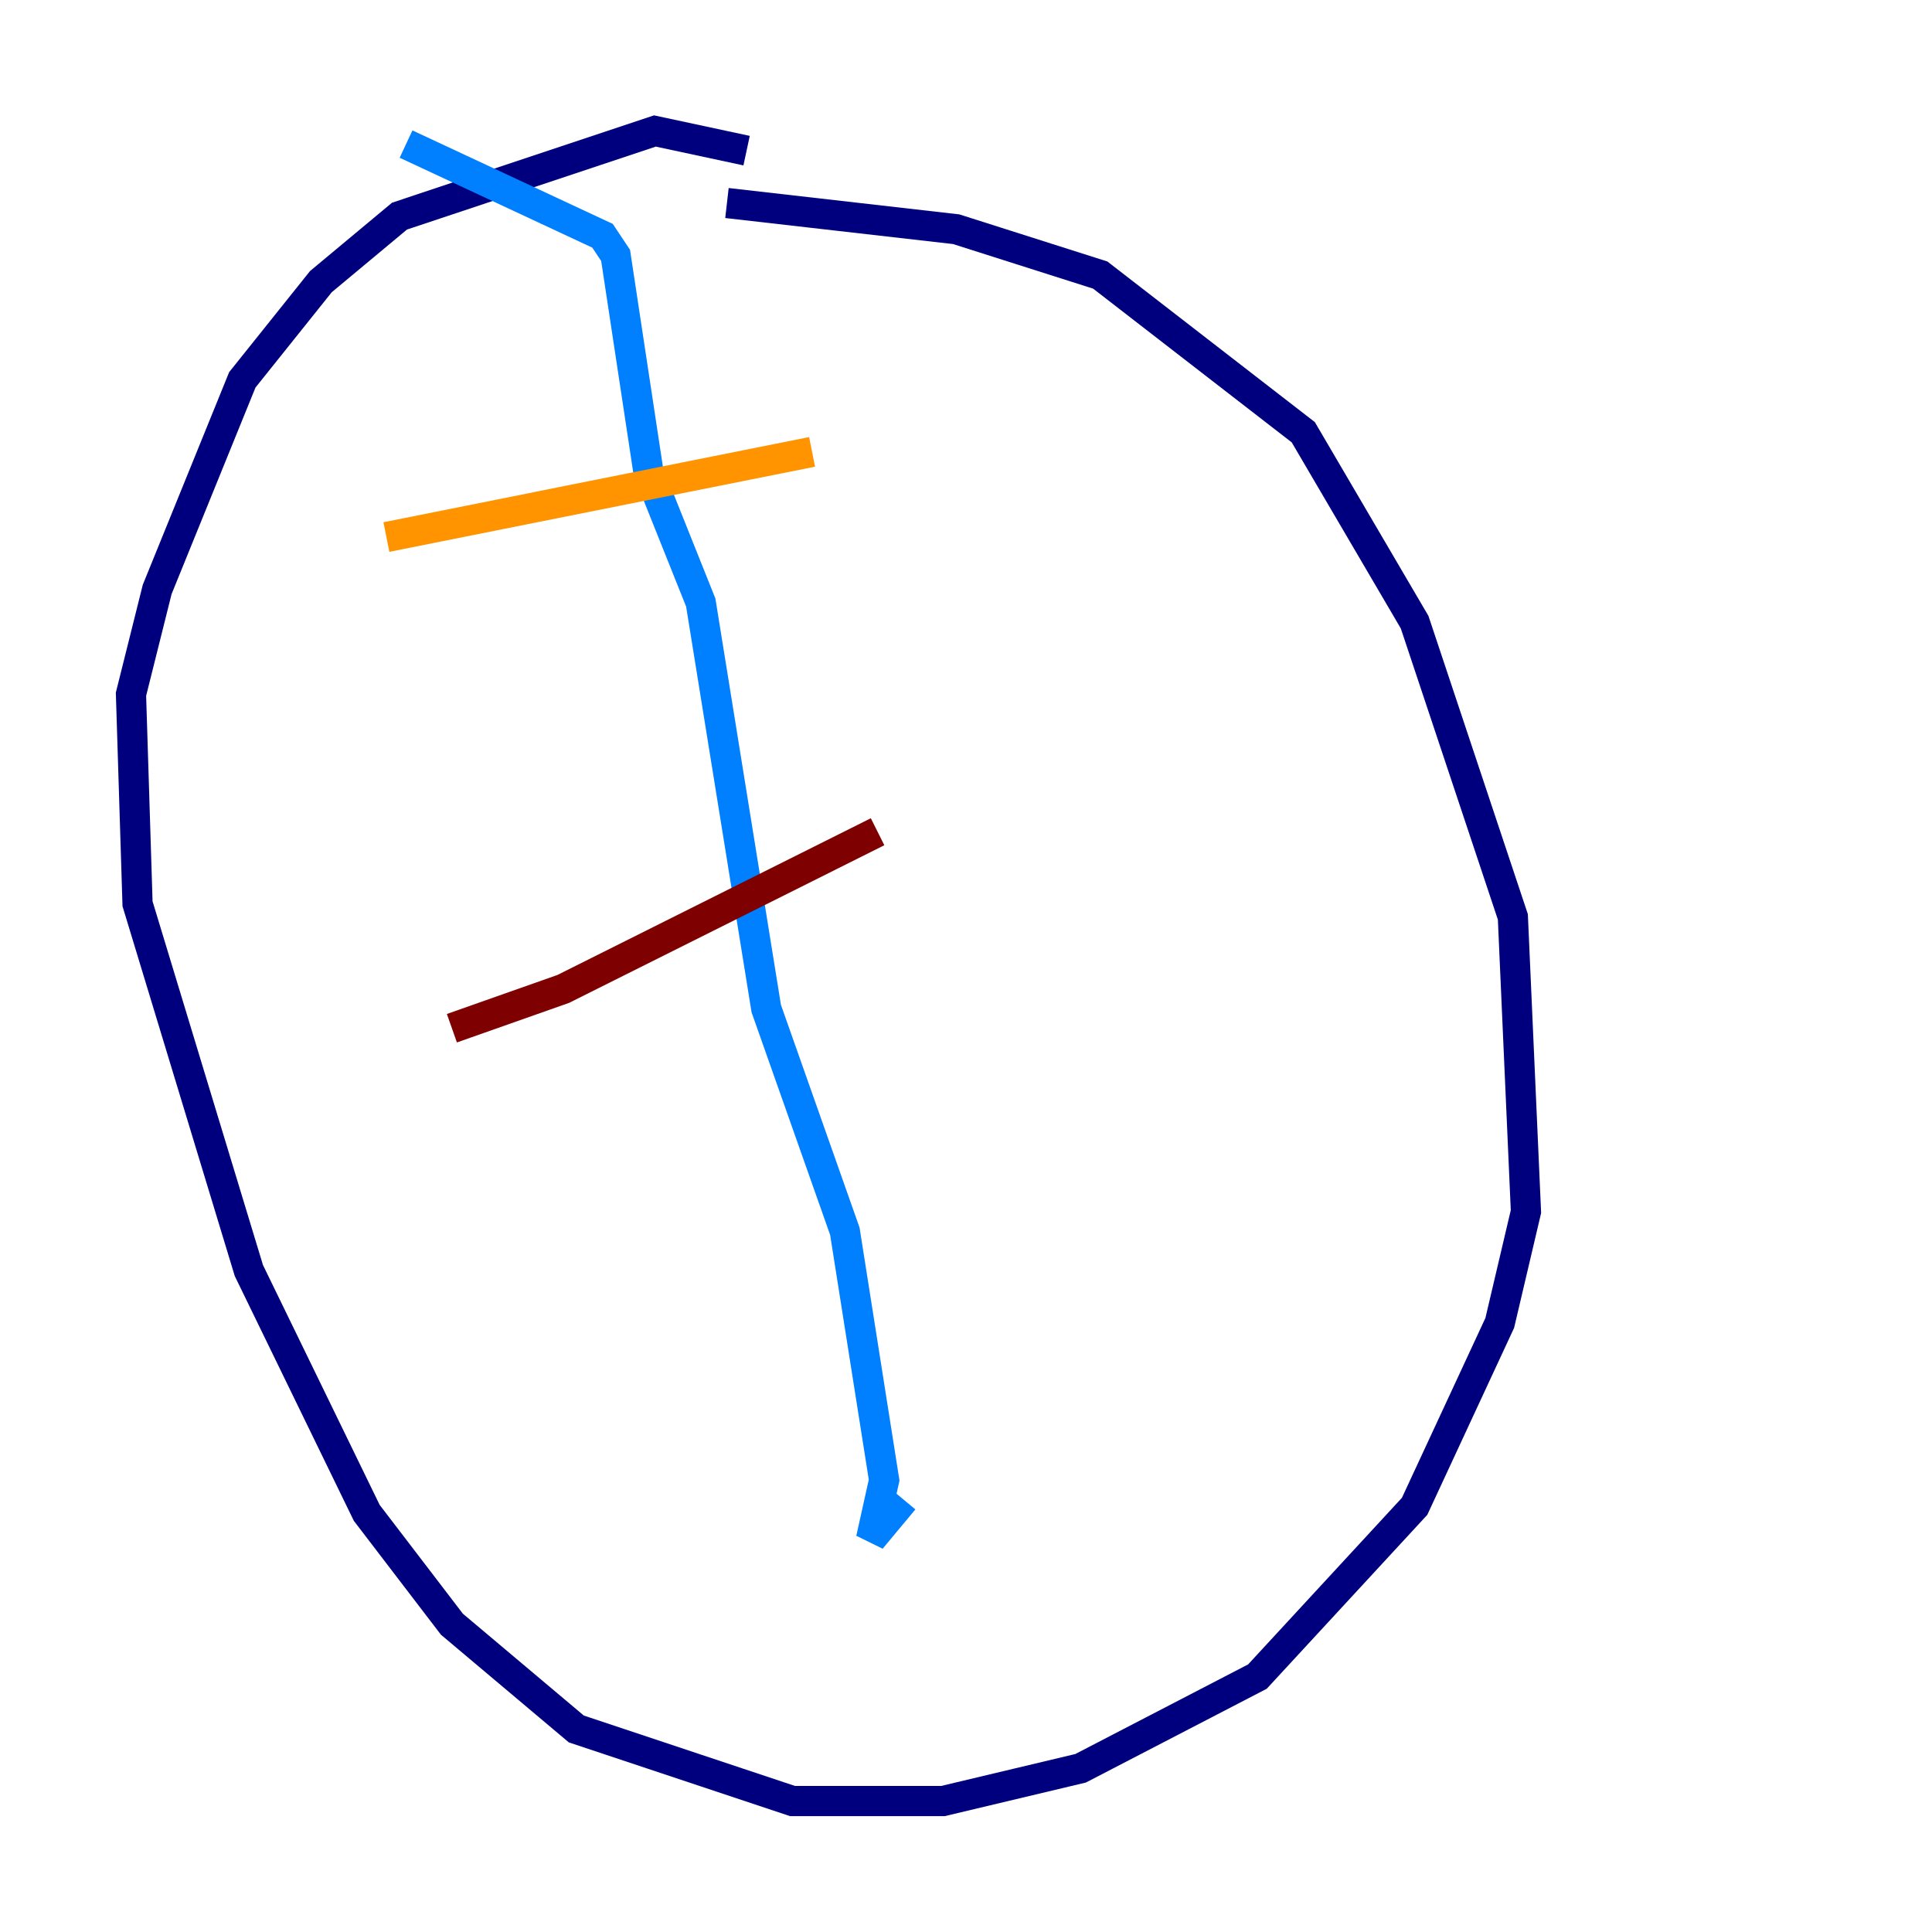 <?xml version="1.0" encoding="utf-8" ?>
<svg baseProfile="tiny" height="128" version="1.2" viewBox="0,0,128,128" width="128" xmlns="http://www.w3.org/2000/svg" xmlns:ev="http://www.w3.org/2001/xml-events" xmlns:xlink="http://www.w3.org/1999/xlink"><defs /><polyline fill="none" points="48.163,13.451 63.349,15.186 72.895,18.224 86.346,28.637 93.722,41.22 100.231,60.746 101.098,80.271 99.363,87.647 93.722,99.797 83.308,111.078 71.593,117.153 62.481,119.322 52.502,119.322 38.183,114.549 29.939,107.607 24.298,100.231 16.488,84.176 9.112,59.878 8.678,45.993 10.414,39.051 16.054,25.166 21.261,18.658 26.468,14.319 43.39,8.678 49.464,9.98" stroke="#00007f" stroke-width="2" /><polyline fill="none" points="26.902,9.546 39.919,15.62 40.786,16.922 42.956,31.241 46.427,39.919 50.766,66.82 55.973,81.573 58.576,98.061 57.709,101.966 59.878,99.363" stroke="#0080ff" stroke-width="2" /><polyline fill="none" points="53.803,25.166 53.803,25.166" stroke="#7cff79" stroke-width="2" /><polyline fill="none" points="53.803,29.939 25.6,35.58" stroke="#ff9400" stroke-width="2" /><polyline fill="none" points="58.142,55.105 37.315,65.519 29.939,68.122" stroke="#7f0000" stroke-width="2" /></svg>